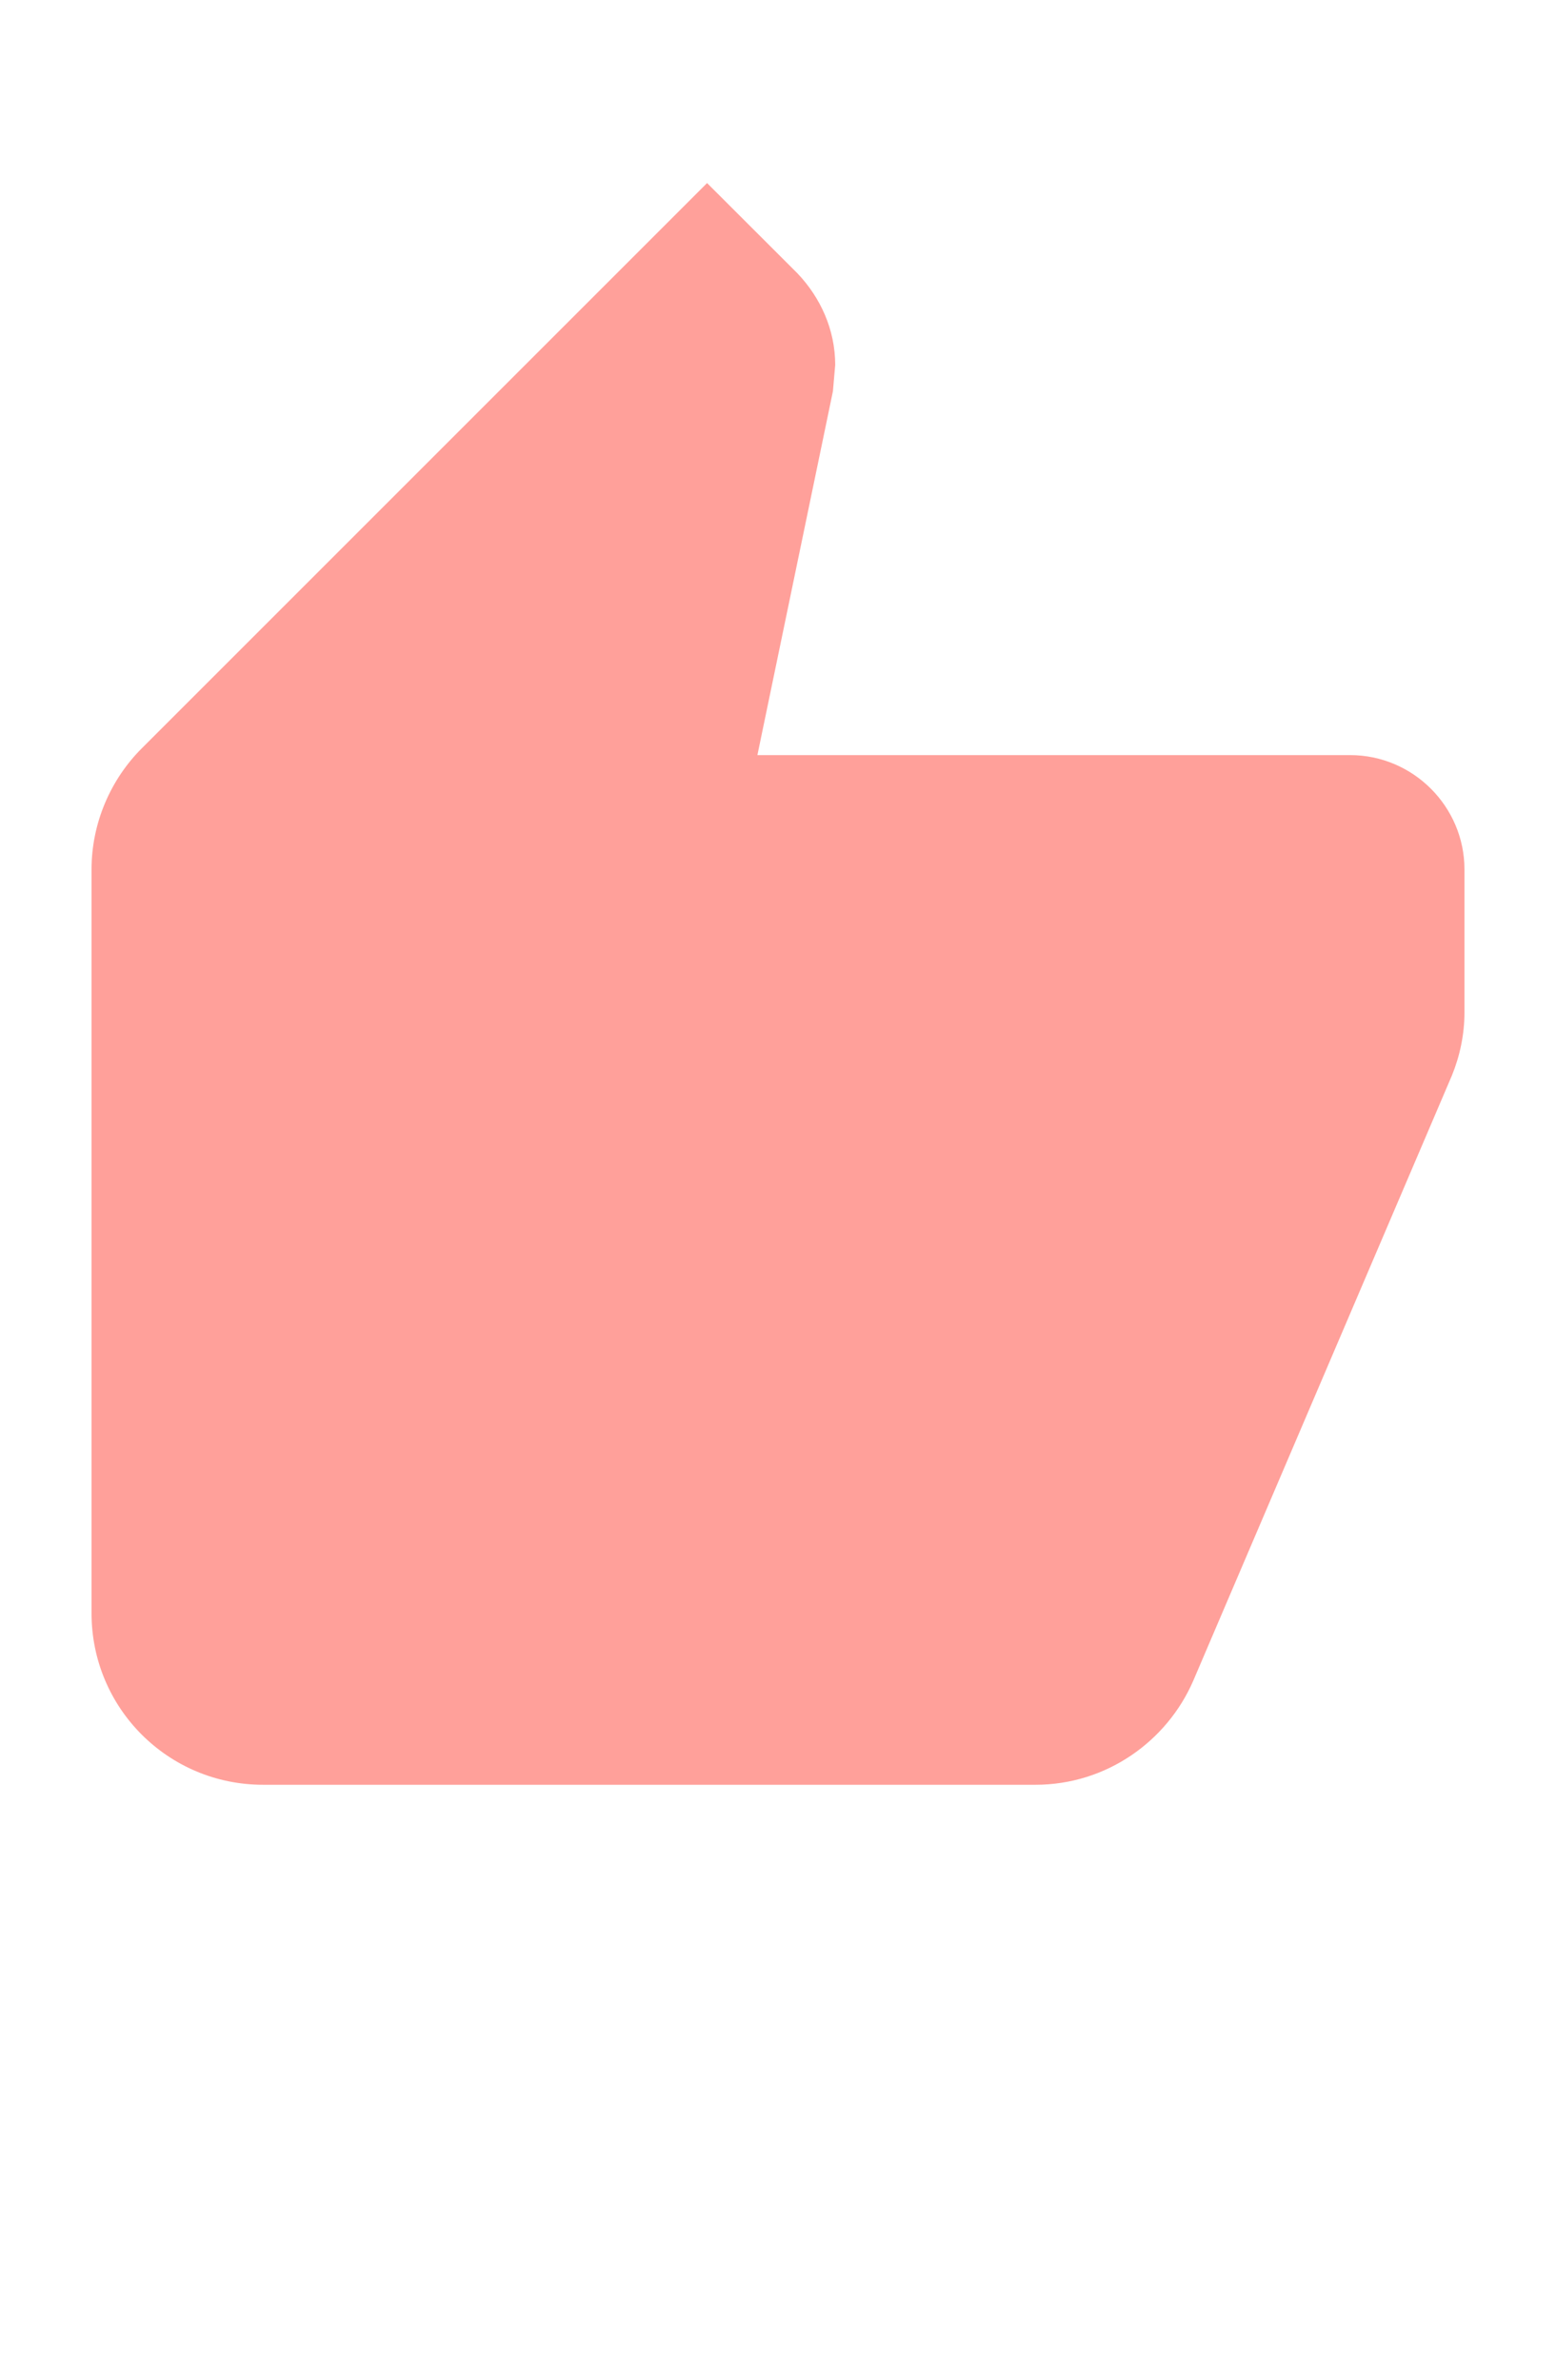 <svg width="17" height="26" viewBox="0 0 17 26" fill="none" xmlns="http://www.w3.org/2000/svg">
<path d="M16 9.5C16 8.812 15.438 8.25 14.75 8.25H8.275L9.1 4.275L9.125 3.987C9.125 3.6 8.963 3.25 8.713 2.987L7.725 2L1.55 8.175C1.212 8.512 1 8.988 1 9.5V17.625C1 18.663 1.837 19.5 2.875 19.5H11.312C12.088 19.5 12.75 19.025 13.037 18.363L15.863 11.75C15.95 11.537 16 11.3 16 11.062V9.5Z" fill="#FF4336" fill-opacity="0.5"/>
</svg>

